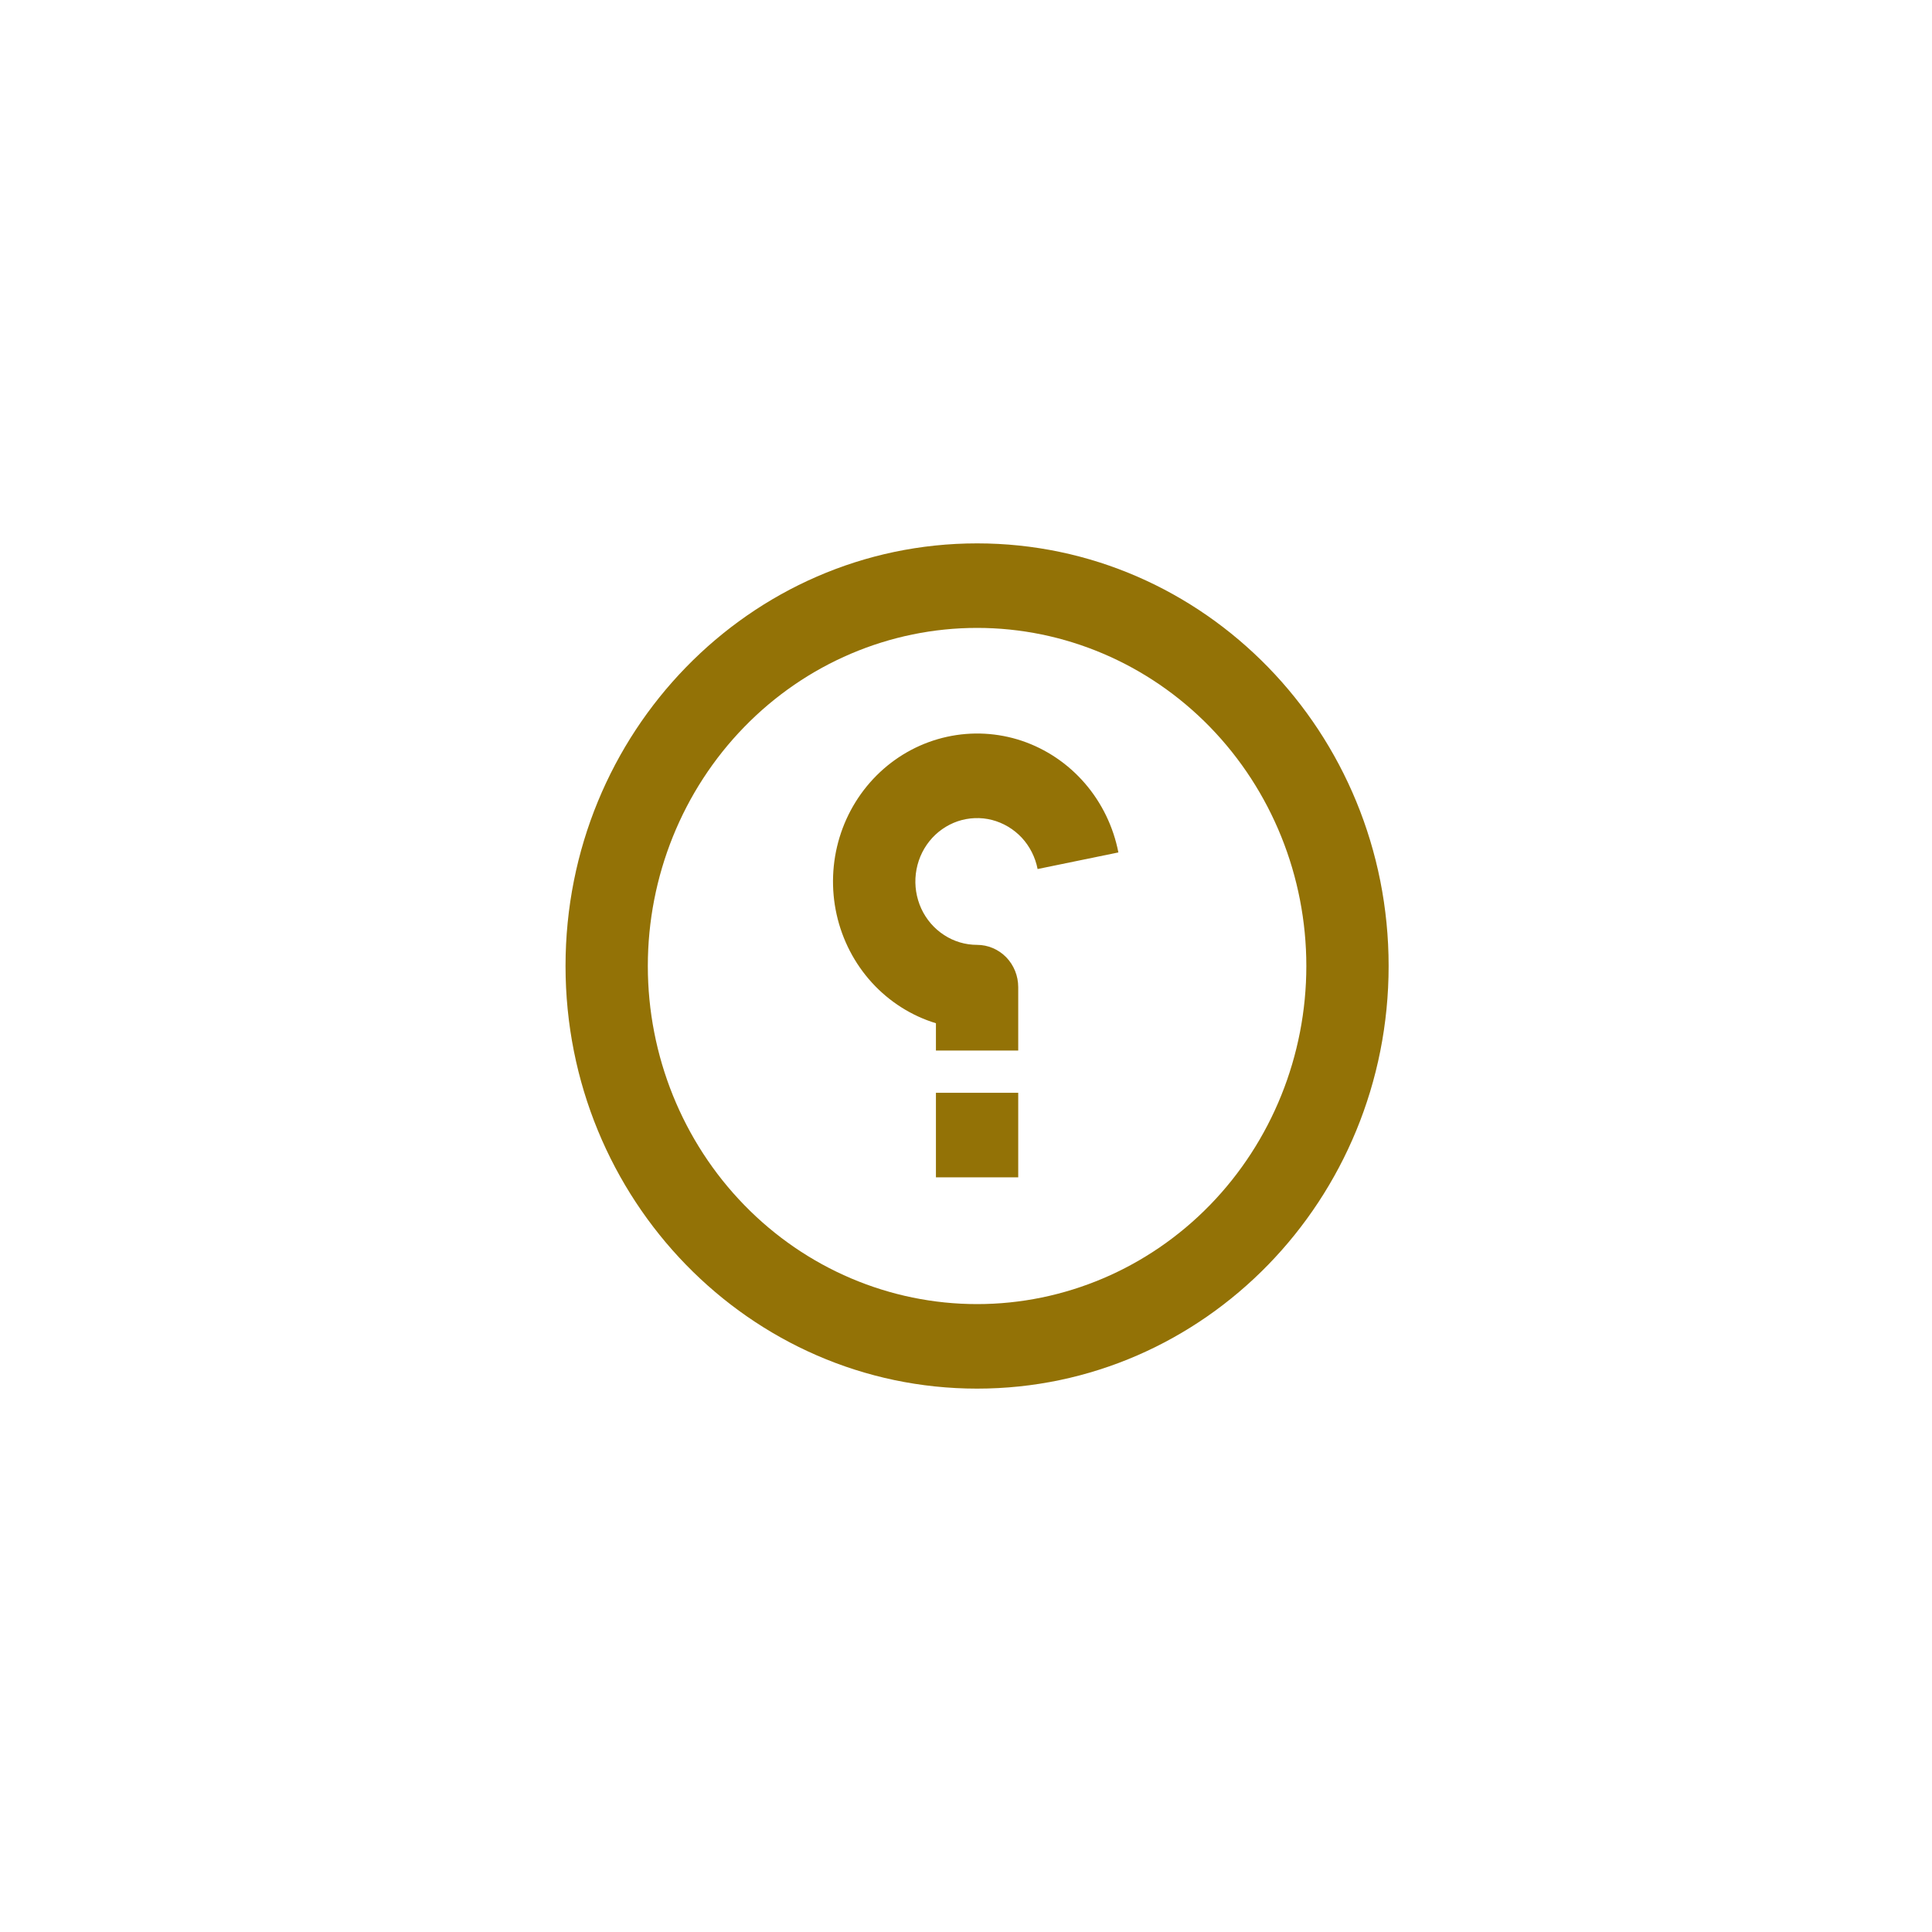 <svg width="32" height="32" viewBox="0 0 32 32" fill="none" xmlns="http://www.w3.org/2000/svg">
<path d="M16.184 23C19.948 23 23 19.866 23 16C23 12.134 19.948 9 16.184 9C12.419 9 9.367 12.134 9.367 16C9.367 19.866 12.419 23 16.184 23ZM16.184 21.6C14.737 21.6 13.35 21.01 12.328 19.96C11.305 18.91 10.73 17.485 10.73 16C10.73 14.515 11.305 13.09 12.328 12.04C13.35 10.99 14.737 10.4 16.184 10.4C17.63 10.4 19.017 10.99 20.04 12.04C21.062 13.09 21.637 14.515 21.637 16C21.637 17.485 21.062 18.91 20.04 19.96C19.017 21.01 17.63 21.6 16.184 21.6V21.6ZM16.865 18.1H15.502V19.5H16.865V18.1ZM15.502 16.948V17.4H16.865V16.35C16.865 16.164 16.793 15.986 16.666 15.855C16.538 15.724 16.364 15.65 16.184 15.65C15.99 15.65 15.8 15.594 15.637 15.487C15.473 15.381 15.342 15.229 15.259 15.049C15.177 14.869 15.145 14.669 15.169 14.472C15.193 14.274 15.27 14.088 15.393 13.934C15.516 13.78 15.679 13.666 15.862 13.603C16.046 13.541 16.244 13.533 16.431 13.581C16.619 13.63 16.79 13.732 16.924 13.875C17.057 14.019 17.148 14.199 17.186 14.394L18.524 14.119C18.441 13.694 18.249 13.298 17.969 12.974C17.688 12.649 17.329 12.407 16.928 12.271C16.526 12.136 16.097 12.113 15.684 12.204C15.27 12.295 14.888 12.497 14.576 12.789C14.264 13.081 14.032 13.454 13.906 13.868C13.78 14.282 13.763 14.723 13.857 15.146C13.951 15.569 14.153 15.959 14.442 16.276C14.731 16.592 15.097 16.825 15.502 16.948V16.948Z" fill="#937206"/>
</svg>

